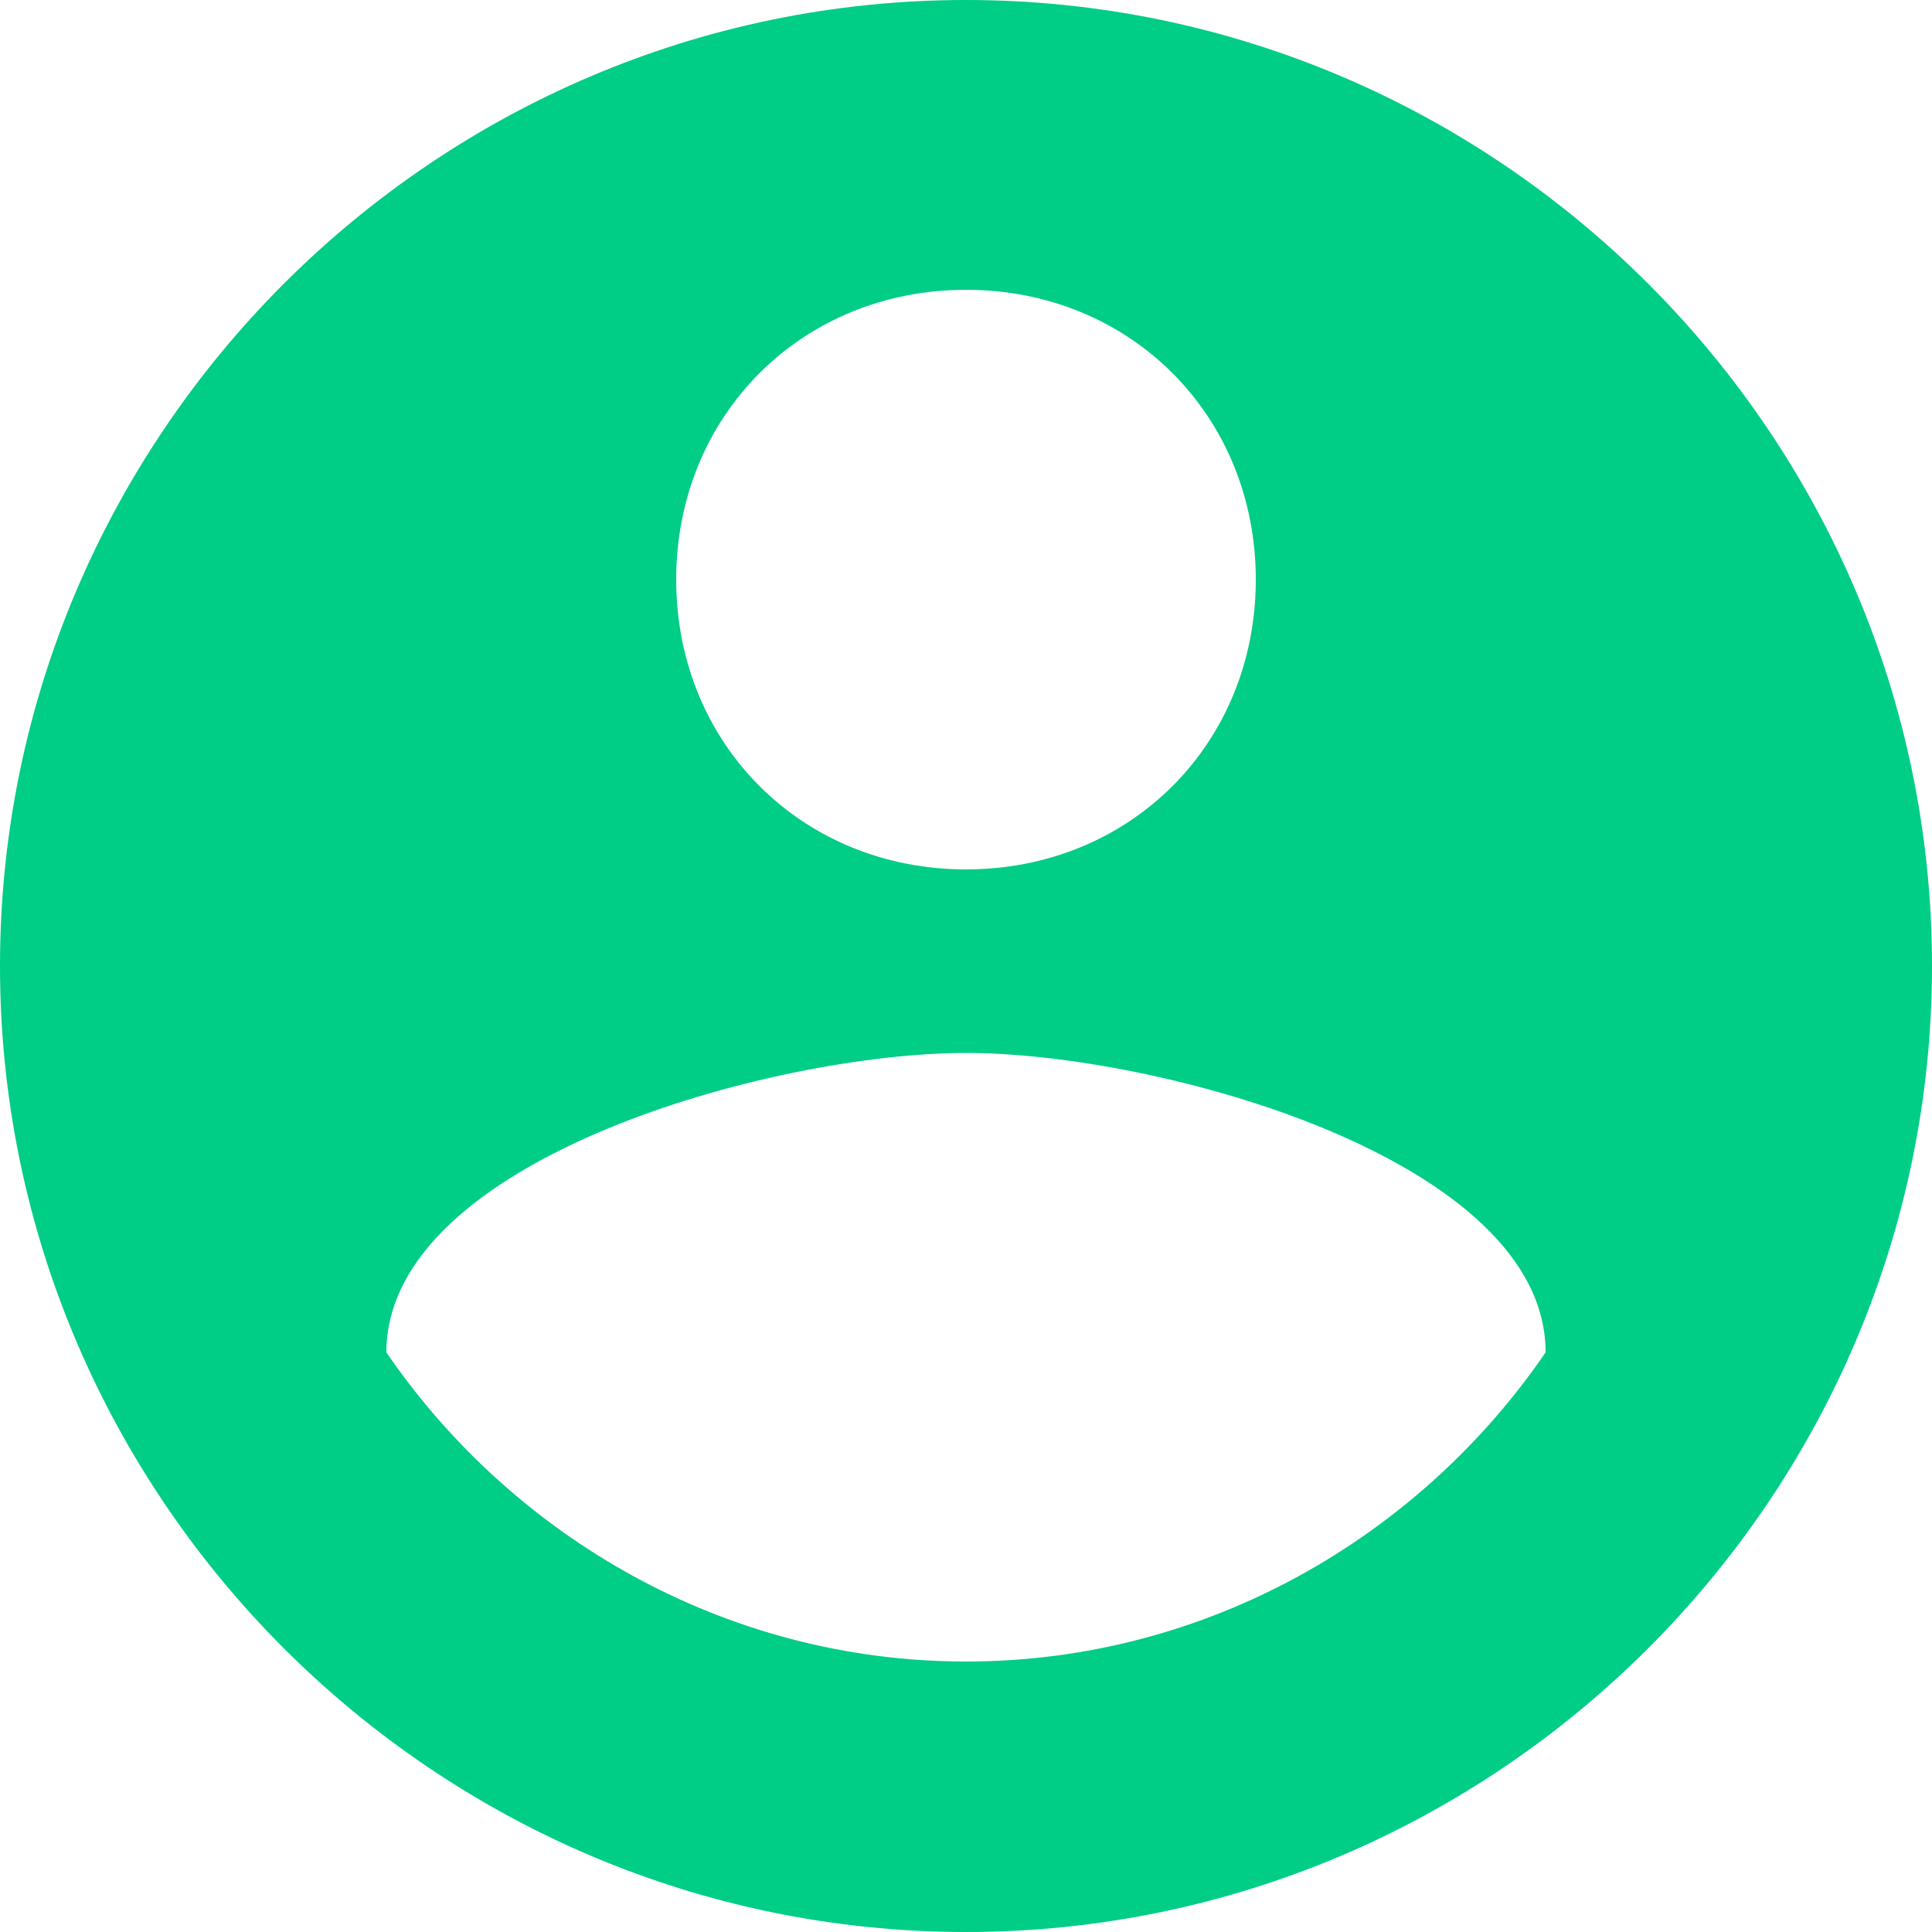<svg width="21" height="21" viewBox="0 0 21 21" fill="none" xmlns="http://www.w3.org/2000/svg">
<path d="M10.5 0C4.725 0 0 4.725 0 10.5C0 16.275 4.725 21 10.5 21C16.275 21 21 16.275 21 10.5C21 4.725 16.275 0 10.5 0ZM10.5 3.15C12.285 3.15 13.65 4.515 13.65 6.3C13.65 8.085 12.285 9.45 10.5 9.45C8.715 9.45 7.35 8.085 7.35 6.3C7.35 4.515 8.715 3.15 10.5 3.15ZM10.5 18.06C7.875 18.06 5.565 16.695 4.2 14.7C4.2 12.6 8.4 11.445 10.5 11.445C12.6 11.445 16.8 12.6 16.8 14.7C15.435 16.695 13.125 18.06 10.5 18.06Z" fill="#00CD86"/>
</svg>
